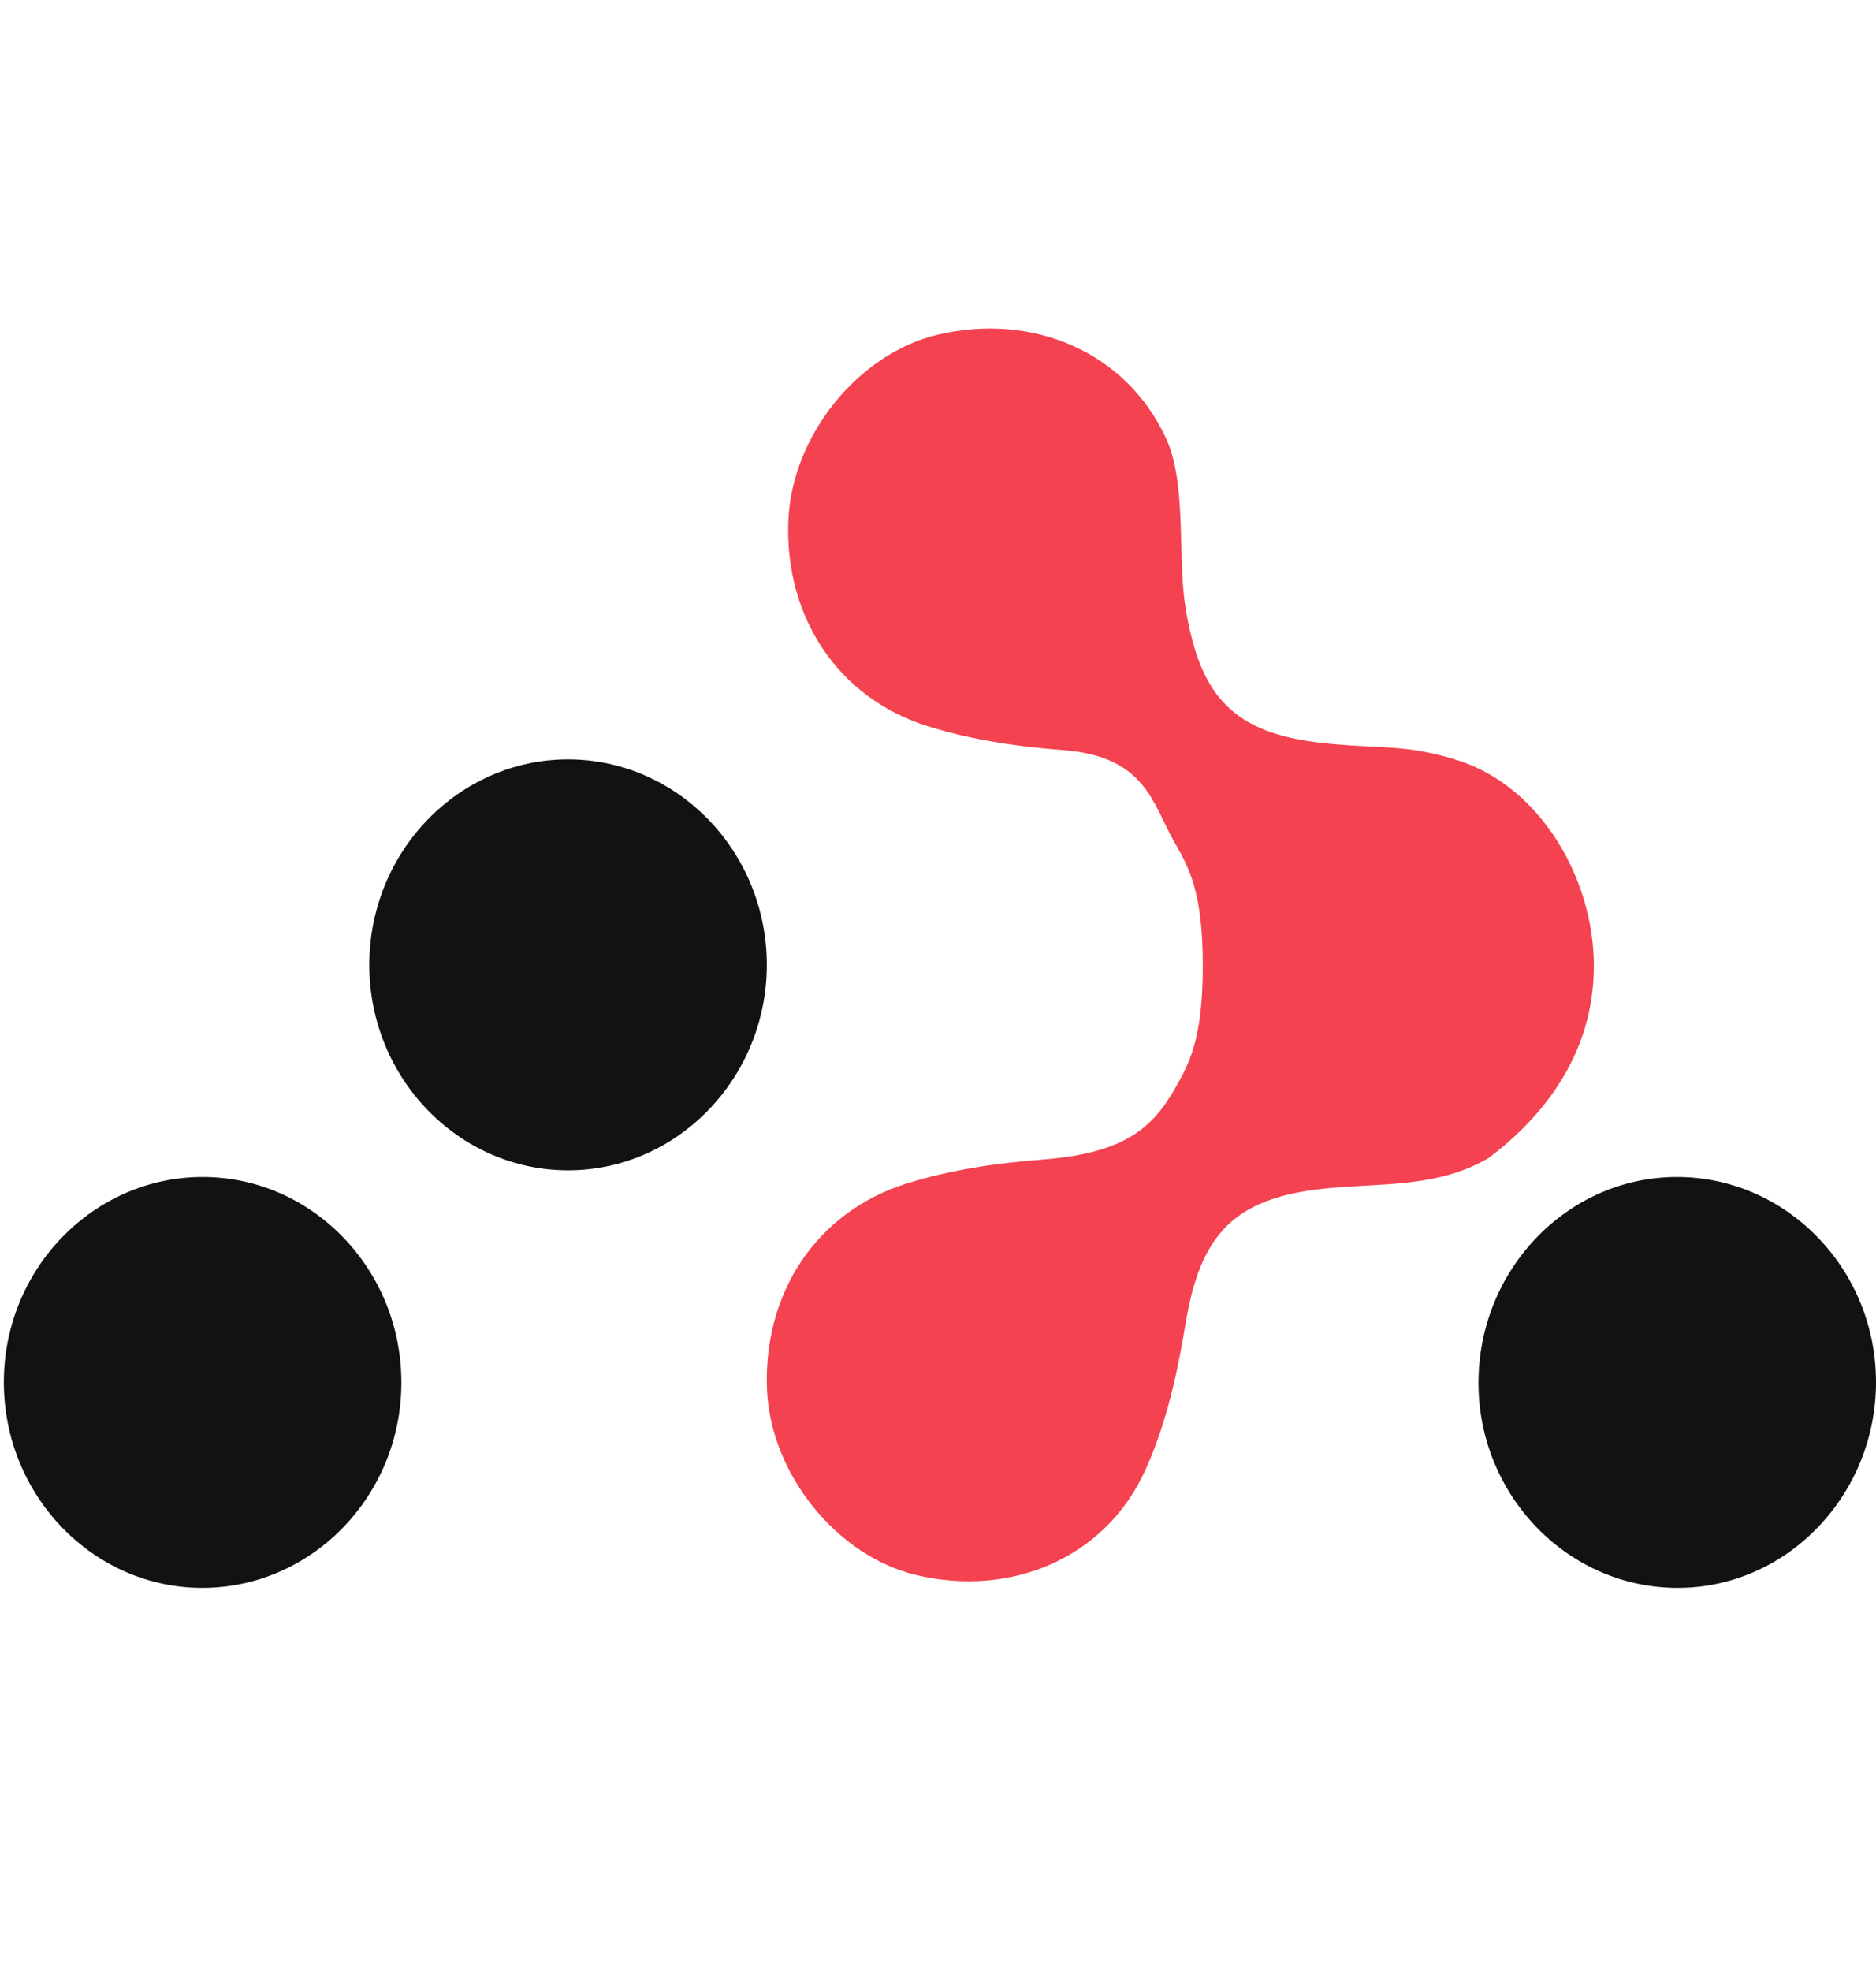 <svg width="20" height="21" viewBox="0 0 20 21" fill="none" xmlns="http://www.w3.org/2000/svg">
<path d="M15.554 8.105C14.983 7.92 14.689 7.983 14.09 7.915C13.164 7.811 12.795 7.438 12.639 6.477C12.551 5.941 12.655 5.156 12.431 4.67C12.004 3.744 11.003 3.328 9.998 3.566C9.15 3.766 8.444 4.641 8.405 5.538C8.36 6.563 8.926 7.438 9.899 7.74C10.361 7.883 10.851 7.956 11.334 7.992C12.219 8.059 12.287 8.566 12.526 8.983C12.677 9.247 12.823 9.506 12.823 10.291C12.823 11.076 12.676 11.335 12.526 11.598C12.287 12.015 11.991 12.288 11.107 12.355C10.624 12.392 10.132 12.464 9.671 12.608C8.699 12.911 8.133 13.784 8.177 14.809C8.217 15.707 8.922 16.581 9.771 16.782C10.776 17.02 11.776 16.604 12.204 15.677C12.428 15.191 12.551 14.64 12.639 14.104C12.796 13.144 13.165 12.771 14.09 12.667C14.689 12.599 15.308 12.667 15.87 12.338C16.463 11.891 16.992 11.22 16.992 10.291C16.992 9.361 16.422 8.387 15.554 8.105Z" fill="#F44250"/>
<path d="M6.056 12.469C4.889 12.469 3.937 11.486 3.937 10.28C3.937 9.074 4.889 8.091 6.056 8.091C7.223 8.091 8.175 9.074 8.175 10.28C8.175 11.485 7.222 12.469 6.056 12.469Z" fill="#121212"/>
<path d="M2.152 16.918C0.987 16.916 0.038 15.928 0.041 14.721C0.044 13.517 0.999 12.536 2.167 12.54C3.334 12.543 4.283 13.53 4.279 14.737C4.276 15.941 3.32 16.921 2.152 16.918Z" fill="#121212"/>
<path d="M17.897 16.918C16.728 16.925 15.769 15.948 15.762 14.745C15.756 13.538 16.701 12.547 17.865 12.54C19.034 12.533 19.993 13.51 20 14.713C20.006 15.919 19.061 16.912 17.897 16.918Z" fill="#121212"/>
</svg>
